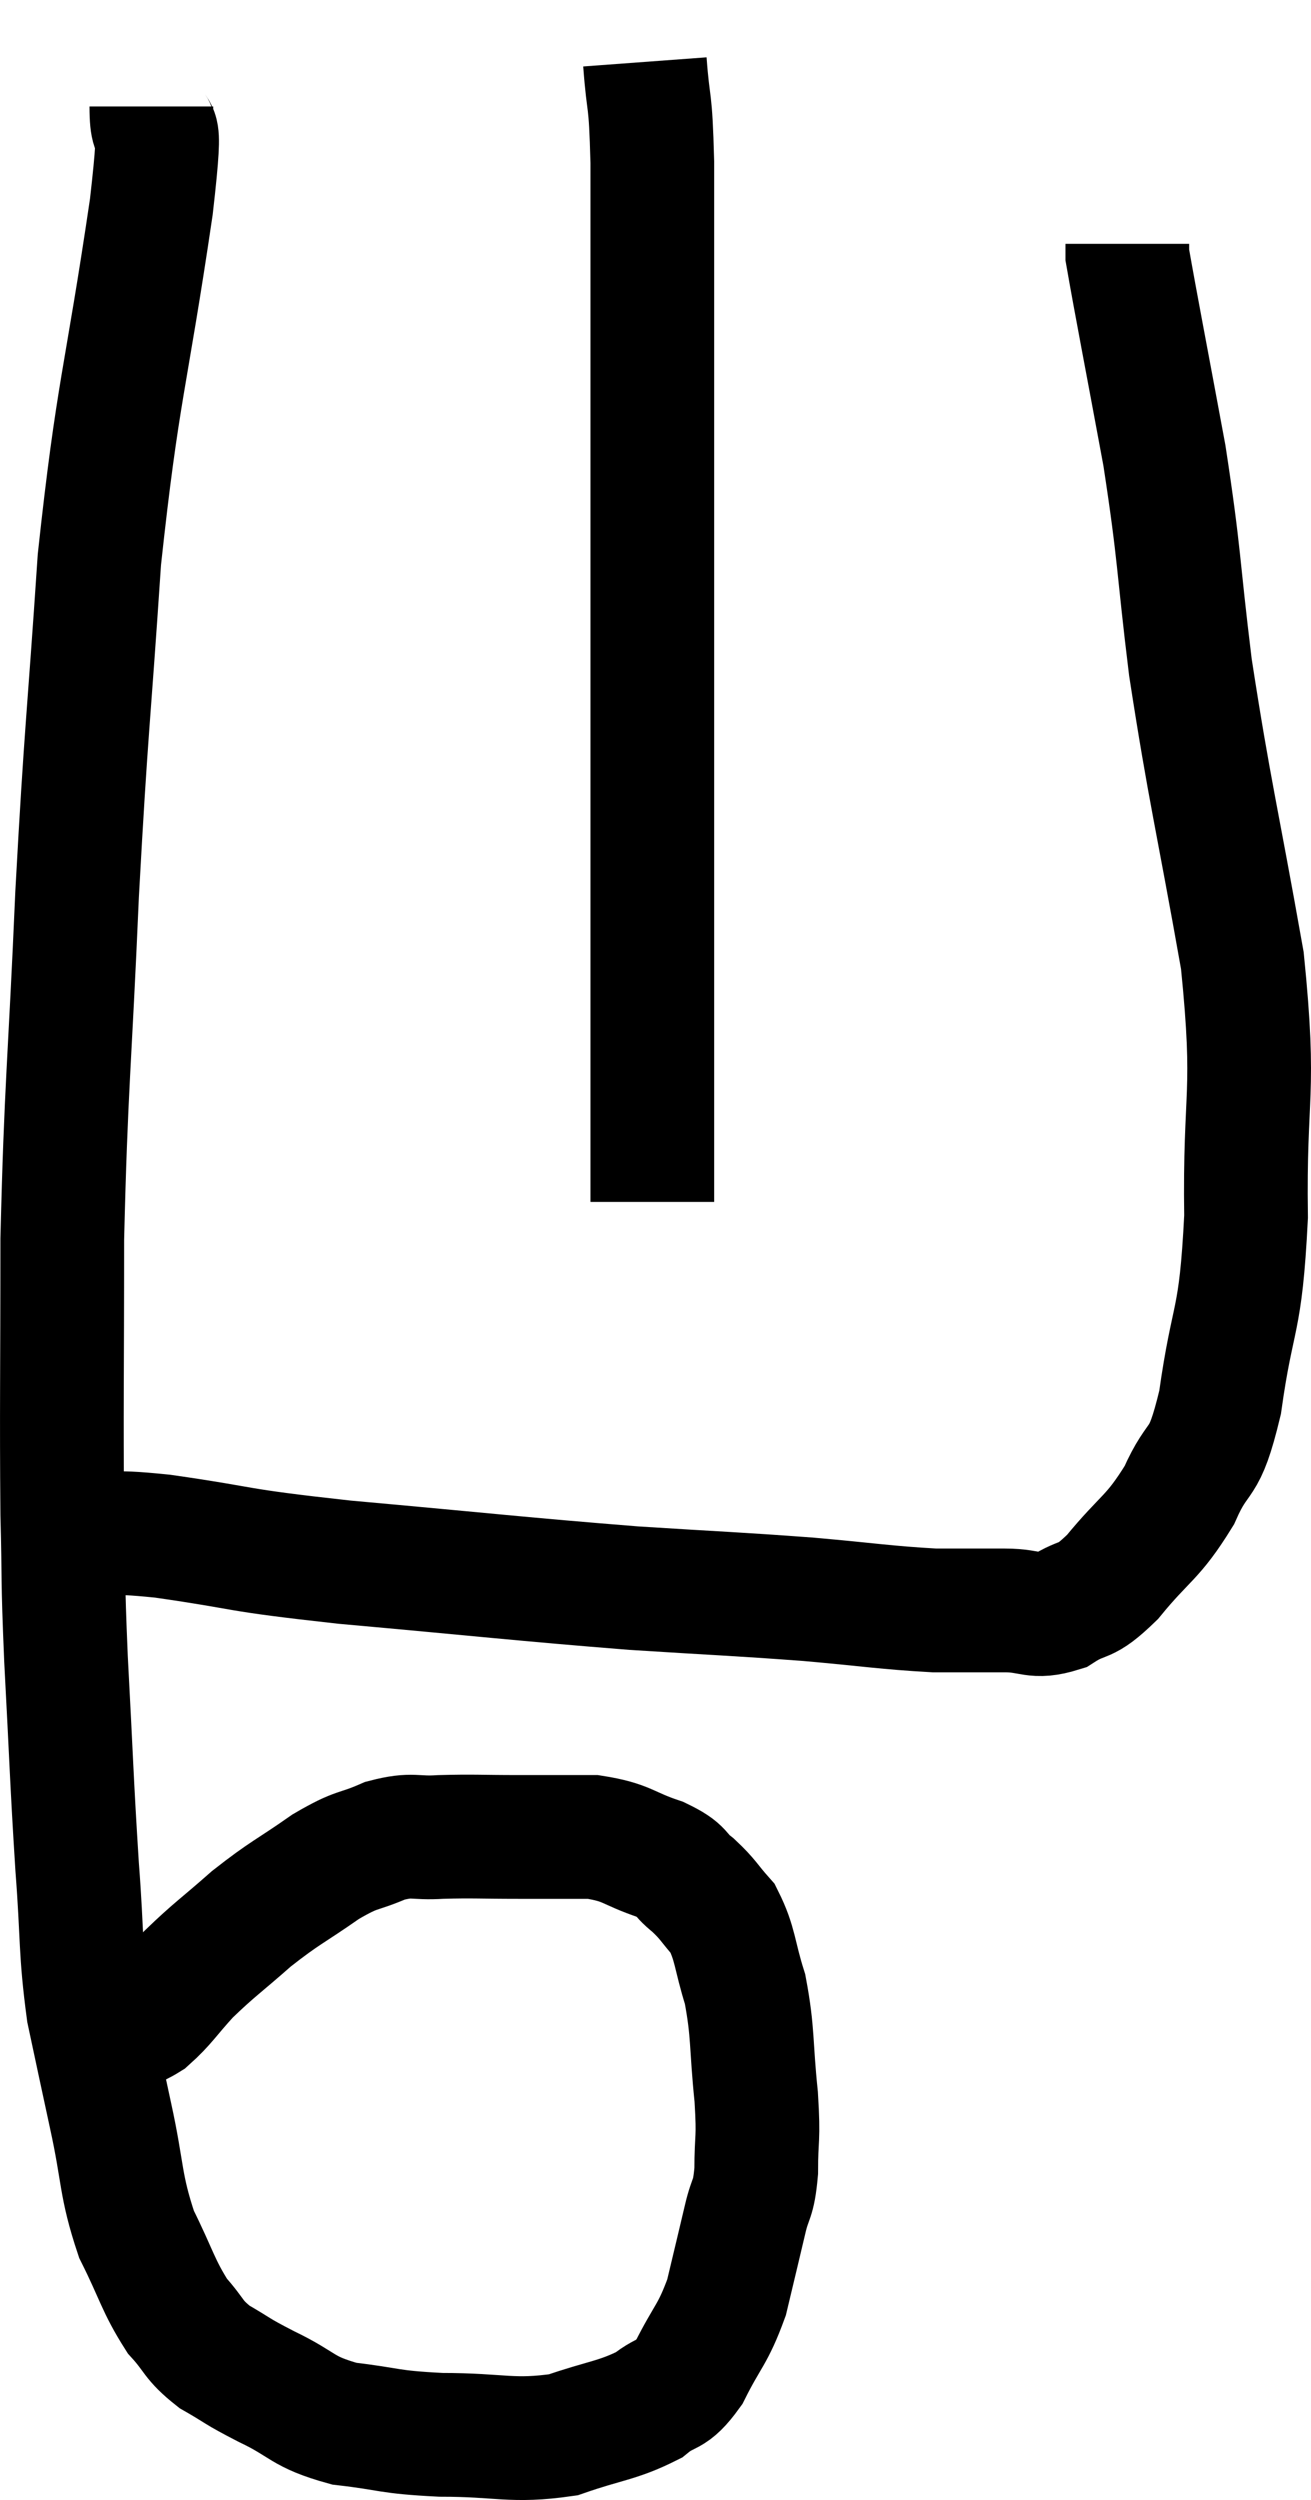 <svg xmlns="http://www.w3.org/2000/svg" viewBox="8.413 3.5 21.197 40.393" width="21.197" height="40.393"><path d="M 10.86 5.22 C 10.86 6.03, 11.07 5.01, 10.86 6.84 C 10.44 9.69, 10.32 9.765, 10.02 12.54 C 9.84 15.24, 9.81 15.195, 9.66 17.94 C 9.54 20.73, 9.48 21.015, 9.42 23.52 C 9.42 25.74, 9.405 26.265, 9.42 27.96 C 9.45 29.13, 9.42 28.875, 9.48 30.3 C 9.57 31.98, 9.57 32.235, 9.66 33.66 C 9.75 34.83, 9.705 34.995, 9.84 36 C 10.02 36.84, 10.005 36.78, 10.2 37.68 C 10.41 38.64, 10.35 38.79, 10.62 39.6 C 10.95 40.26, 10.965 40.425, 11.28 40.92 C 11.58 41.25, 11.52 41.295, 11.88 41.58 C 12.3 41.82, 12.195 41.79, 12.72 42.06 C 13.35 42.36, 13.275 42.465, 13.98 42.66 C 14.76 42.75, 14.655 42.795, 15.54 42.84 C 16.53 42.84, 16.68 42.96, 17.52 42.84 C 18.21 42.6, 18.39 42.615, 18.9 42.36 C 19.23 42.09, 19.245 42.255, 19.56 41.82 C 19.86 41.22, 19.935 41.235, 20.16 40.62 C 20.31 39.99, 20.34 39.87, 20.46 39.36 C 20.55 38.97, 20.595 39.075, 20.64 38.58 C 20.64 37.98, 20.685 38.115, 20.64 37.38 C 20.55 36.51, 20.595 36.36, 20.46 35.64 C 20.28 35.07, 20.31 34.92, 20.1 34.5 C 19.86 34.23, 19.875 34.2, 19.62 33.96 C 19.35 33.75, 19.485 33.735, 19.08 33.54 C 18.54 33.36, 18.57 33.27, 18 33.18 C 17.4 33.18, 17.415 33.18, 16.8 33.18 C 16.17 33.18, 16.08 33.165, 15.54 33.18 C 15.09 33.21, 15.105 33.12, 14.64 33.24 C 14.16 33.45, 14.22 33.345, 13.68 33.66 C 13.08 34.08, 13.035 34.065, 12.48 34.5 C 11.97 34.95, 11.88 34.995, 11.46 35.4 C 11.13 35.76, 11.085 35.865, 10.8 36.12 C 10.56 36.27, 10.515 36.225, 10.32 36.42 C 10.17 36.66, 10.095 36.78, 10.02 36.9 L 10.02 36.9" fill="none" stroke="black" stroke-width="2"></path><path d="M 9.84 28.32 C 10.44 28.32, 10.005 28.215, 11.04 28.32 C 12.51 28.53, 12.075 28.53, 13.98 28.74 C 16.32 28.95, 16.785 29.01, 18.66 29.16 C 20.07 29.25, 20.265 29.25, 21.48 29.34 C 22.5 29.43, 22.725 29.475, 23.52 29.52 C 24.09 29.52, 24.15 29.52, 24.66 29.52 C 25.11 29.52, 25.125 29.655, 25.56 29.52 C 25.98 29.25, 25.92 29.445, 26.4 28.98 C 26.94 28.32, 27.045 28.365, 27.48 27.66 C 27.81 26.91, 27.87 27.285, 28.14 26.16 C 28.35 24.66, 28.47 24.945, 28.56 23.16 C 28.53 21.09, 28.725 21.24, 28.5 19.02 C 28.08 16.65, 27.975 16.32, 27.66 14.28 C 27.45 12.57, 27.495 12.525, 27.24 10.86 C 26.94 9.24, 26.79 8.475, 26.64 7.62 C 26.64 7.53, 26.64 7.485, 26.64 7.44 L 26.64 7.44" fill="none" stroke="black" stroke-width="2"></path><path d="M 18.84 4.5 C 18.9 5.31, 18.93 4.98, 18.96 6.12 C 18.96 7.59, 18.96 7.815, 18.96 9.06 C 18.96 10.08, 18.96 9.81, 18.96 11.1 C 18.96 12.66, 18.96 12.87, 18.96 14.22 C 18.96 15.36, 18.96 15.405, 18.96 16.5 C 18.96 17.55, 18.96 17.595, 18.96 18.6 C 18.96 19.56, 18.96 19.785, 18.96 20.52 C 18.96 21.03, 18.96 21.06, 18.96 21.54 C 18.96 21.99, 18.96 22.095, 18.96 22.44 L 18.96 22.92" fill="none" stroke="black" stroke-width="2"></path></svg>